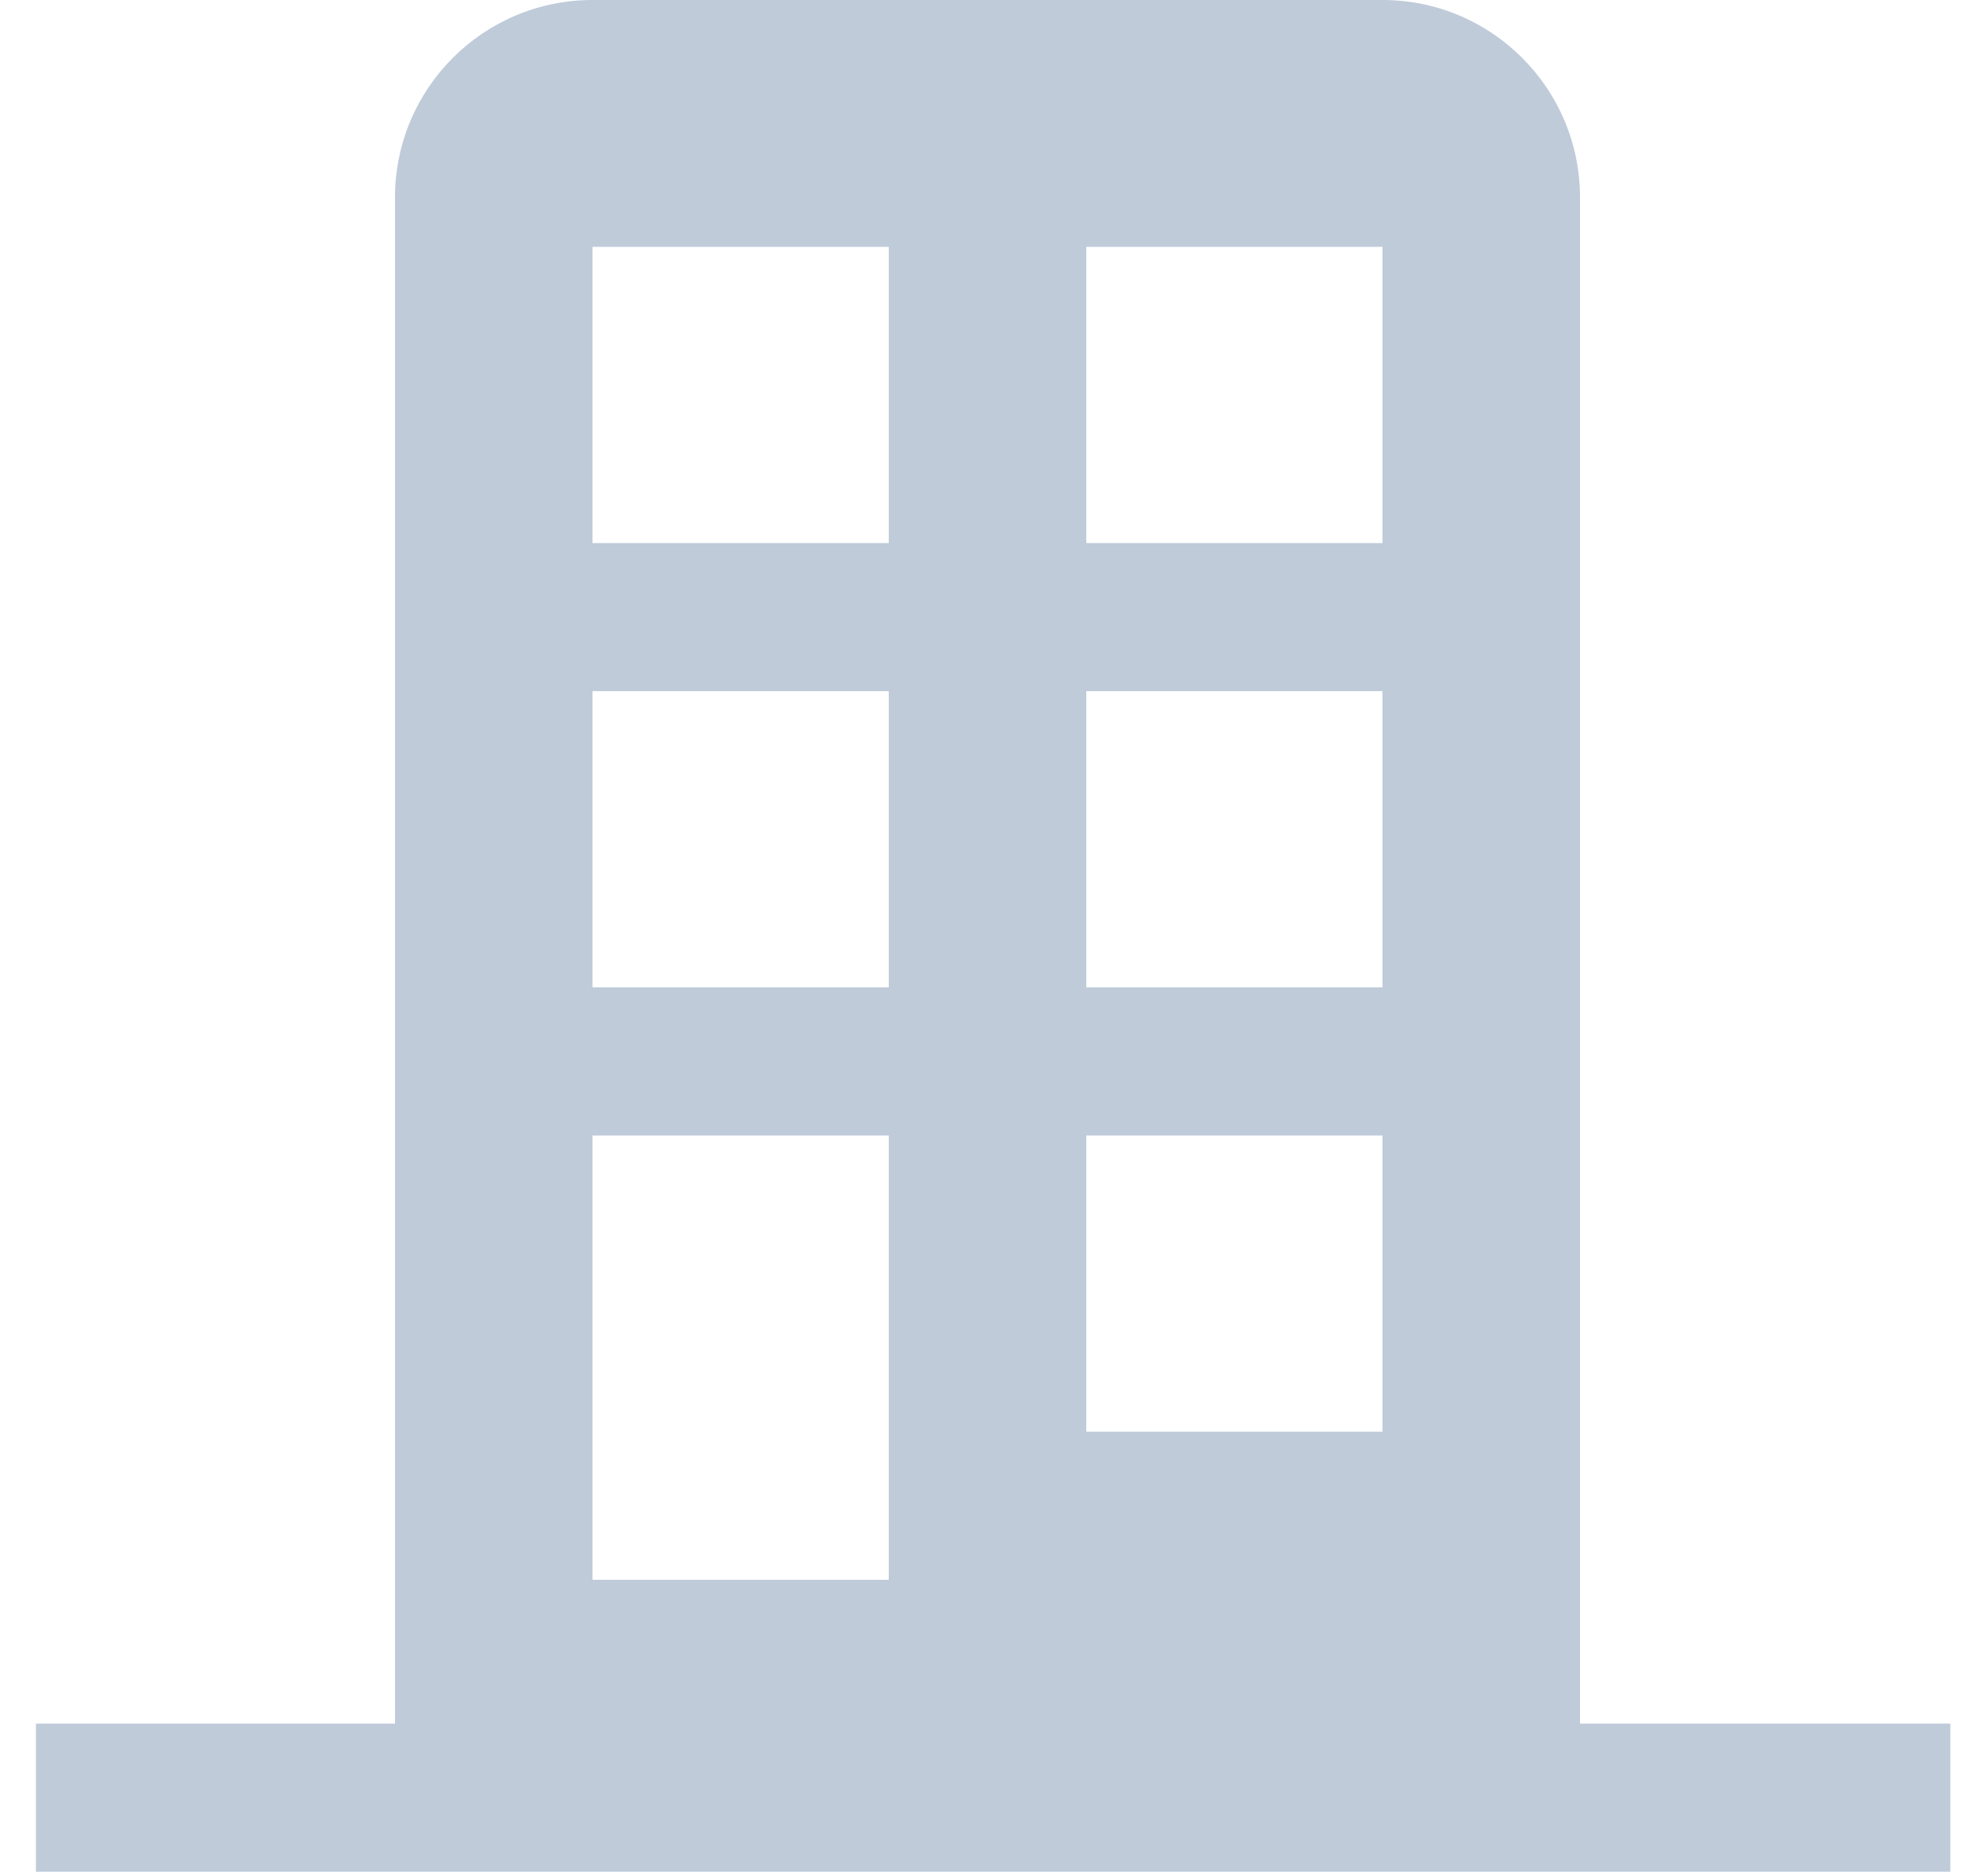 <?xml version="1.0" encoding="UTF-8"?>
<svg width="40px" height="38px" viewBox="0 0 40 38" version="1.1" xmlns="http://www.w3.org/2000/svg" xmlns:xlink="http://www.w3.org/1999/xlink">
    <!-- Generator: Sketch 52.5 (67469) - http://www.bohemiancoding.com/sketch -->
    <title>分组</title>
    <desc>Created with Sketch.</desc>
    <g id="页面-2" stroke="none" stroke-width="1" fill="none" fill-rule="evenodd">
        <g id="分组" transform="translate(2, 0)">
            <path d="M10,0 L18.186,0 L26,0 C28.209,-4.05812251e-16 30,1.791 30,4 L30,37 L6,37 L6,4 C6,1.791 7.791,4.05812251e-16 10,0 Z M10,5 L10,11 L16,11 L16,5 L10,5 Z M10,14 L10,20 L16,20 L16,14 L10,14 Z M10,23 L10,32 L16,32 L16,23 L10,23 Z M20,5 L20,11 L26,11 L26,5 L20,5 Z M20,14 L20,20 L26,20 L26,14 L20,14 Z M20,23 L20,29 L26,29 L26,23 L20,23 Z" id="合并形状" fill="#BFCBD9"></path>
            <path d="M0.228,36.414 L36,36.414" id="直线" stroke="#BFCBD9" stroke-width="3" stroke-linecap="square"></path>
        </g>
    </g>
</svg>